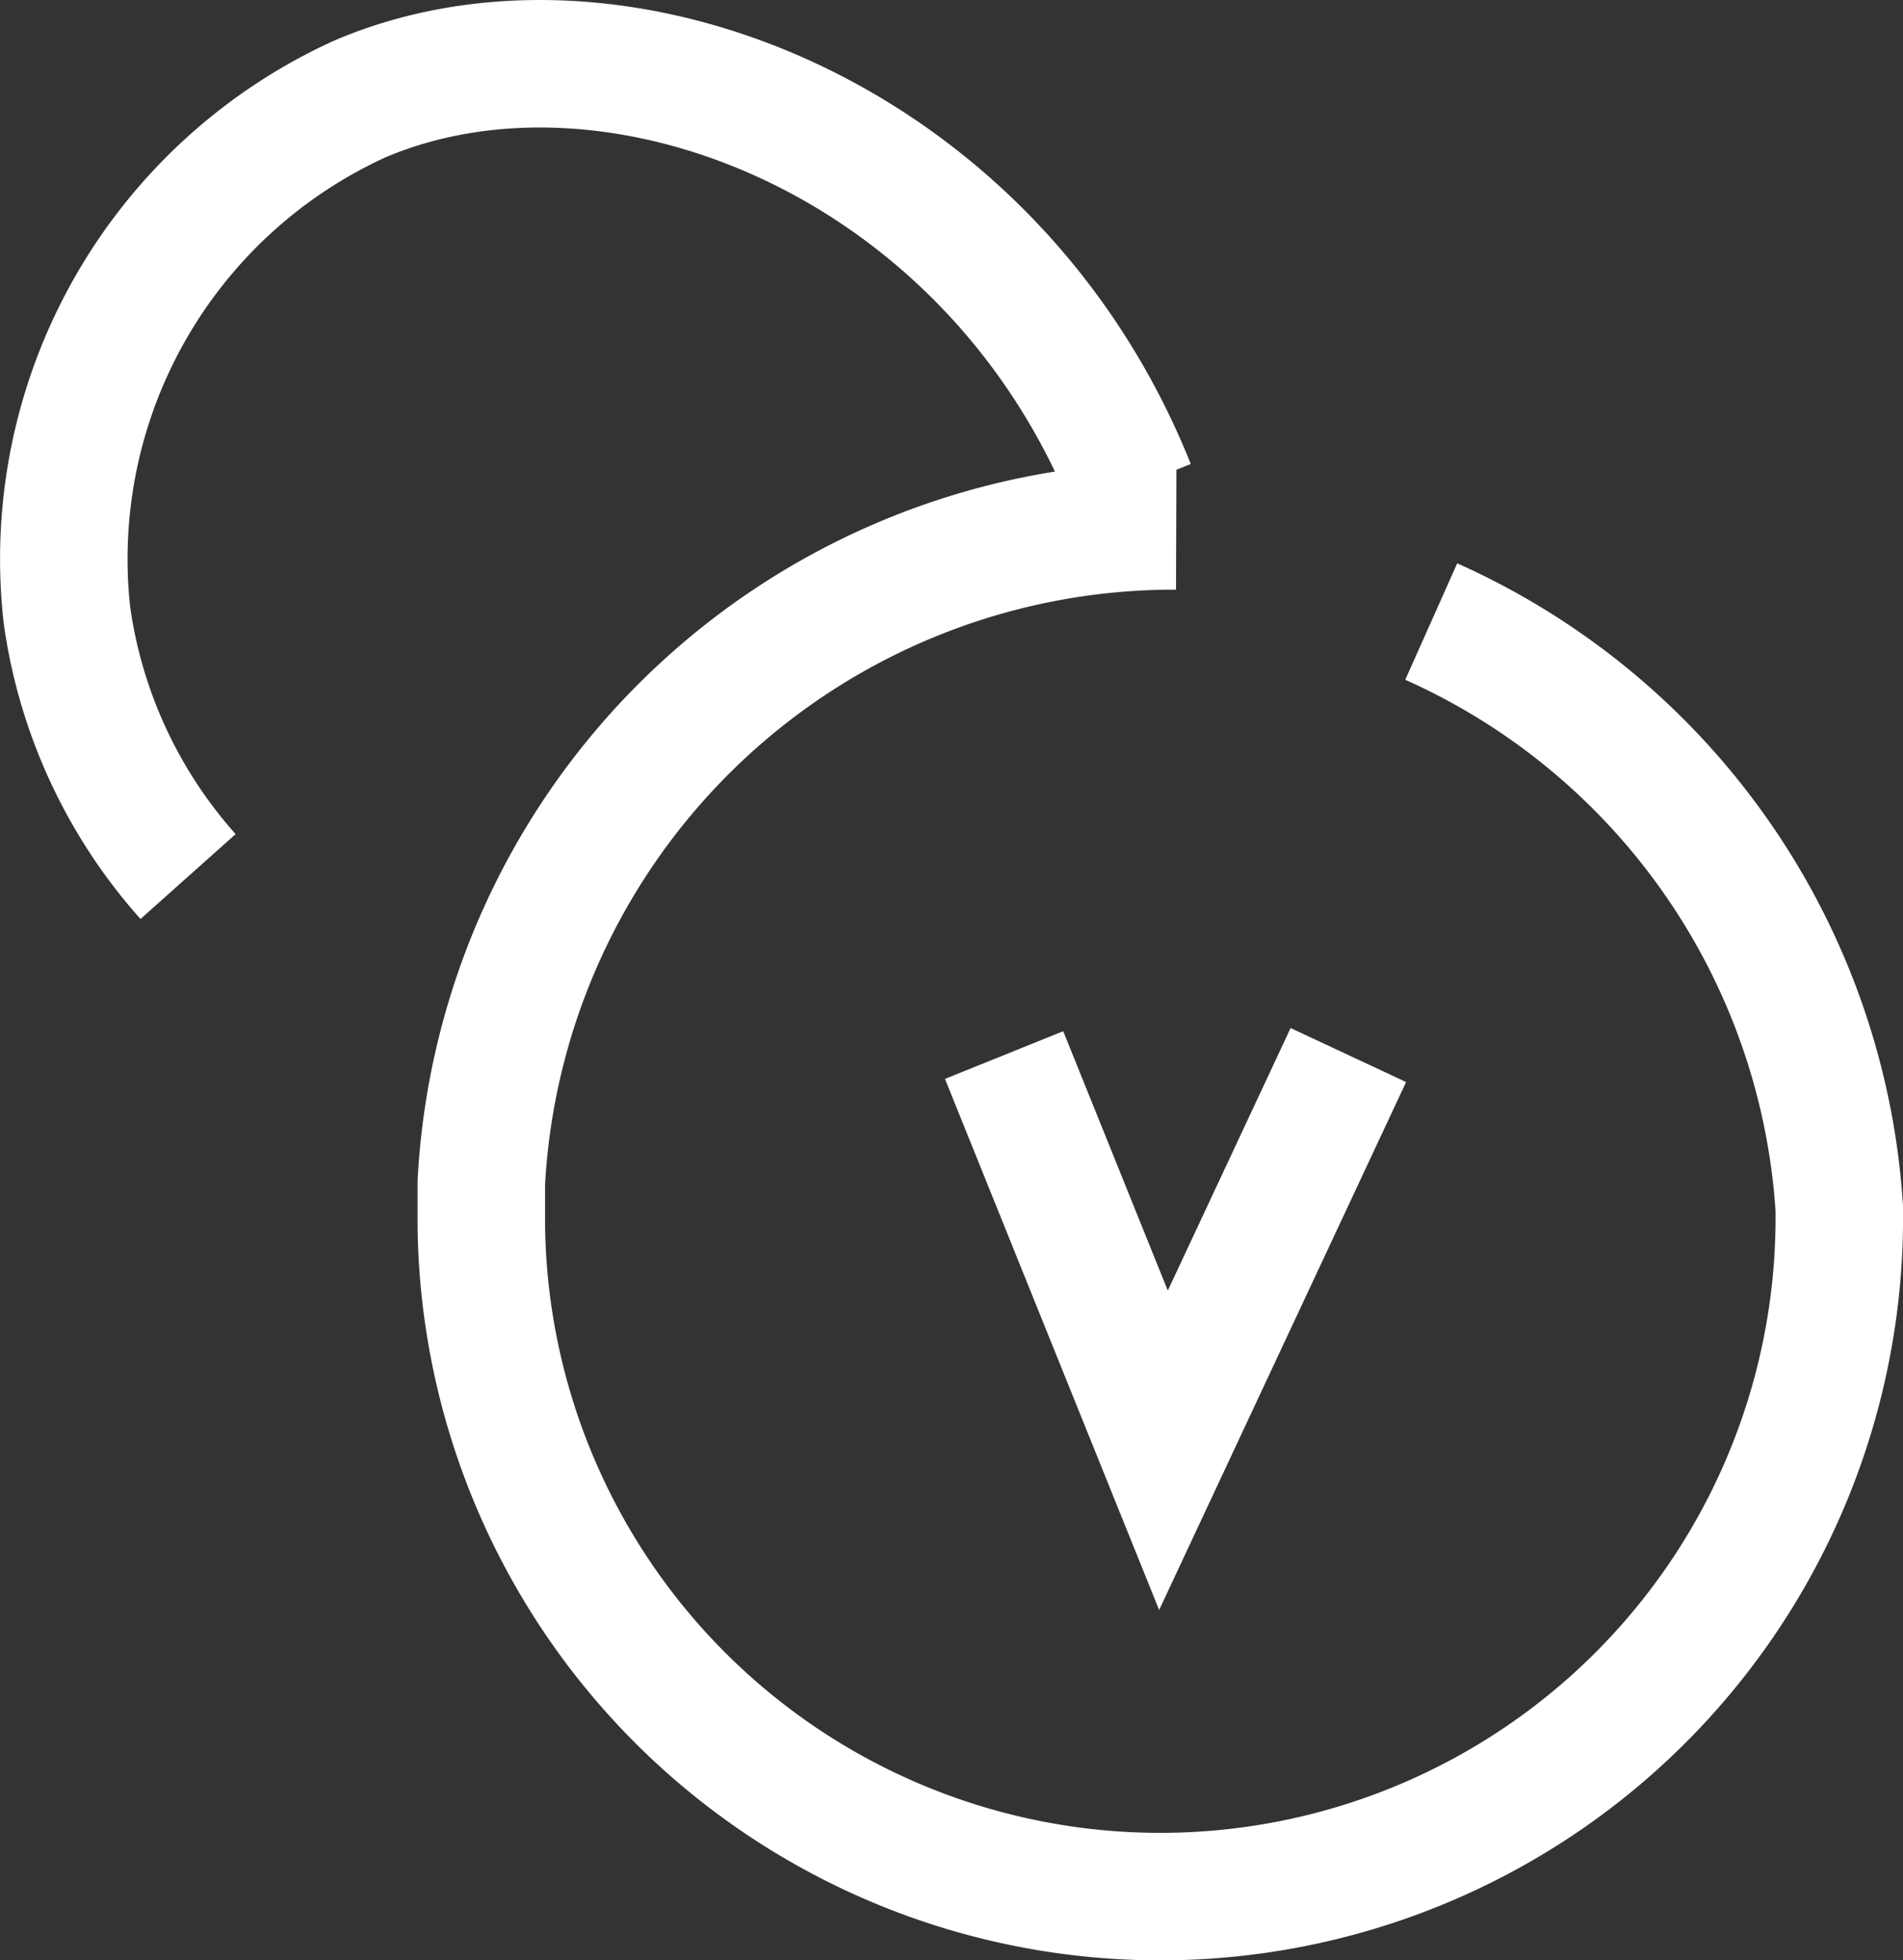 <svg id="Layer_1" data-name="Layer 1" xmlns="http://www.w3.org/2000/svg" viewBox="0 0 29.85 30.75">
  <rect x="0" y="0" width="29.85" height="30.75" fill="#333333" stroke="none"/>
  <path d="M2.8,13.4A7.78,7.78,0,0,1,.9,9.3,7.93,7.93,0,0,1,5.5,1.2c4-1.7,9.9.6,12.1,6.1" transform="translate(0.15 0.35)" style="fill:none;stroke:#ffffff;stroke-miterlimit:10;stroke-width:2px" />
  <path d="M22.3,9.4a10.84,10.84,0,0,1,6.4,9.2,10.65,10.65,0,0,1-21.3.3v-.7A10.88,10.88,0,0,1,18.3,7.9" transform="translate(0.15 0.35)" style="fill:none;stroke:#ffffff;stroke-miterlimit:10;stroke-width:2px" />
  <polyline points="15.75 16.55 18.25 22.75 21.15 16.55" style="fill:none;stroke:#ffffff;stroke-miterlimit:10;stroke-width:2px" />
</svg>